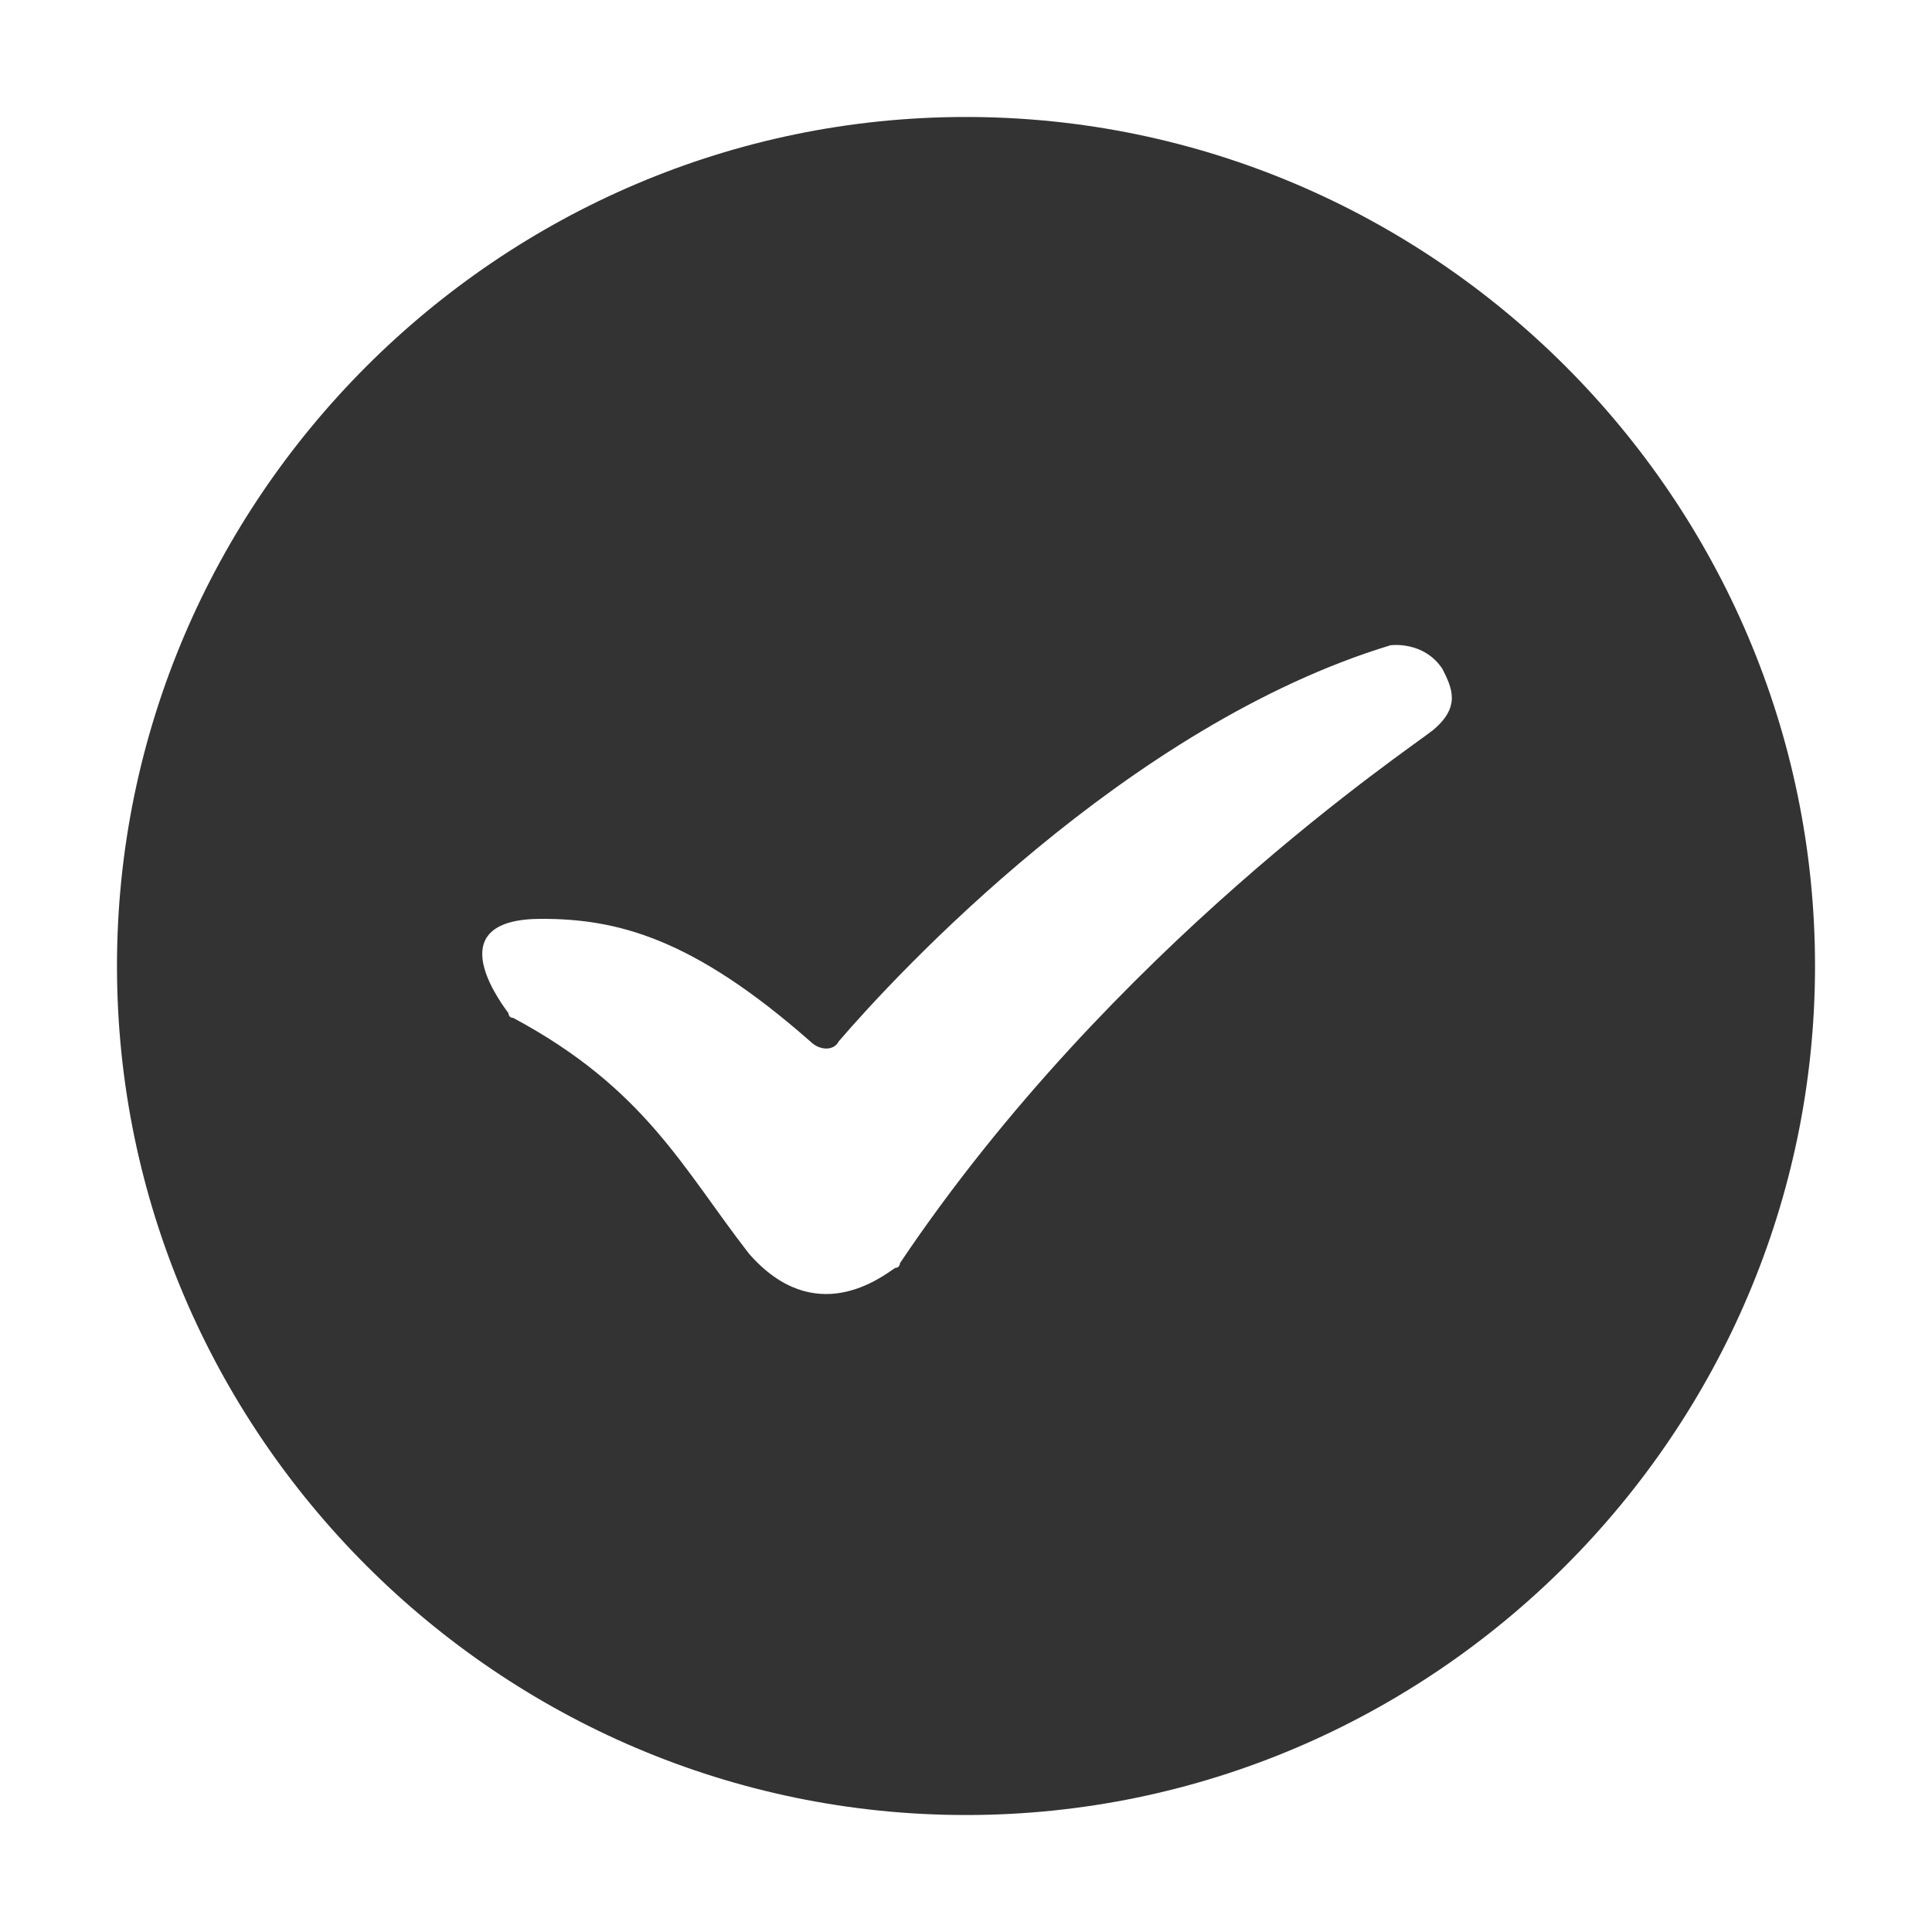 <svg xmlns="http://www.w3.org/2000/svg" viewBox="0 0 1024 1024" version="1.1"><path d="M512 62C264.5 62 62 264.5 62 512s202.5 450 450 450 450-202.5 450-450S759.5 62 512 62z m247.5 325C747 397 589.5 502 477 669.5c0 0 0 2.5-2.5 2.5-7.5 5.001-42.5 32.5-77.499-7.5-35.001-45-55-87.5-125.001-125-2.5 0-2.5-2.5-2.5-2.5-7.5-9.999-35-49.999 17.5-49.999 40 0 80 9.999 142.5 65 5.001 5 12.501 5 15 0C474.5 517.001 597 384.5 737 342c0 0 17.5-2.5 27.5 12.5 5 10 10 20-5 32.5z" fill="#333333" p-id="7036"></path></svg>